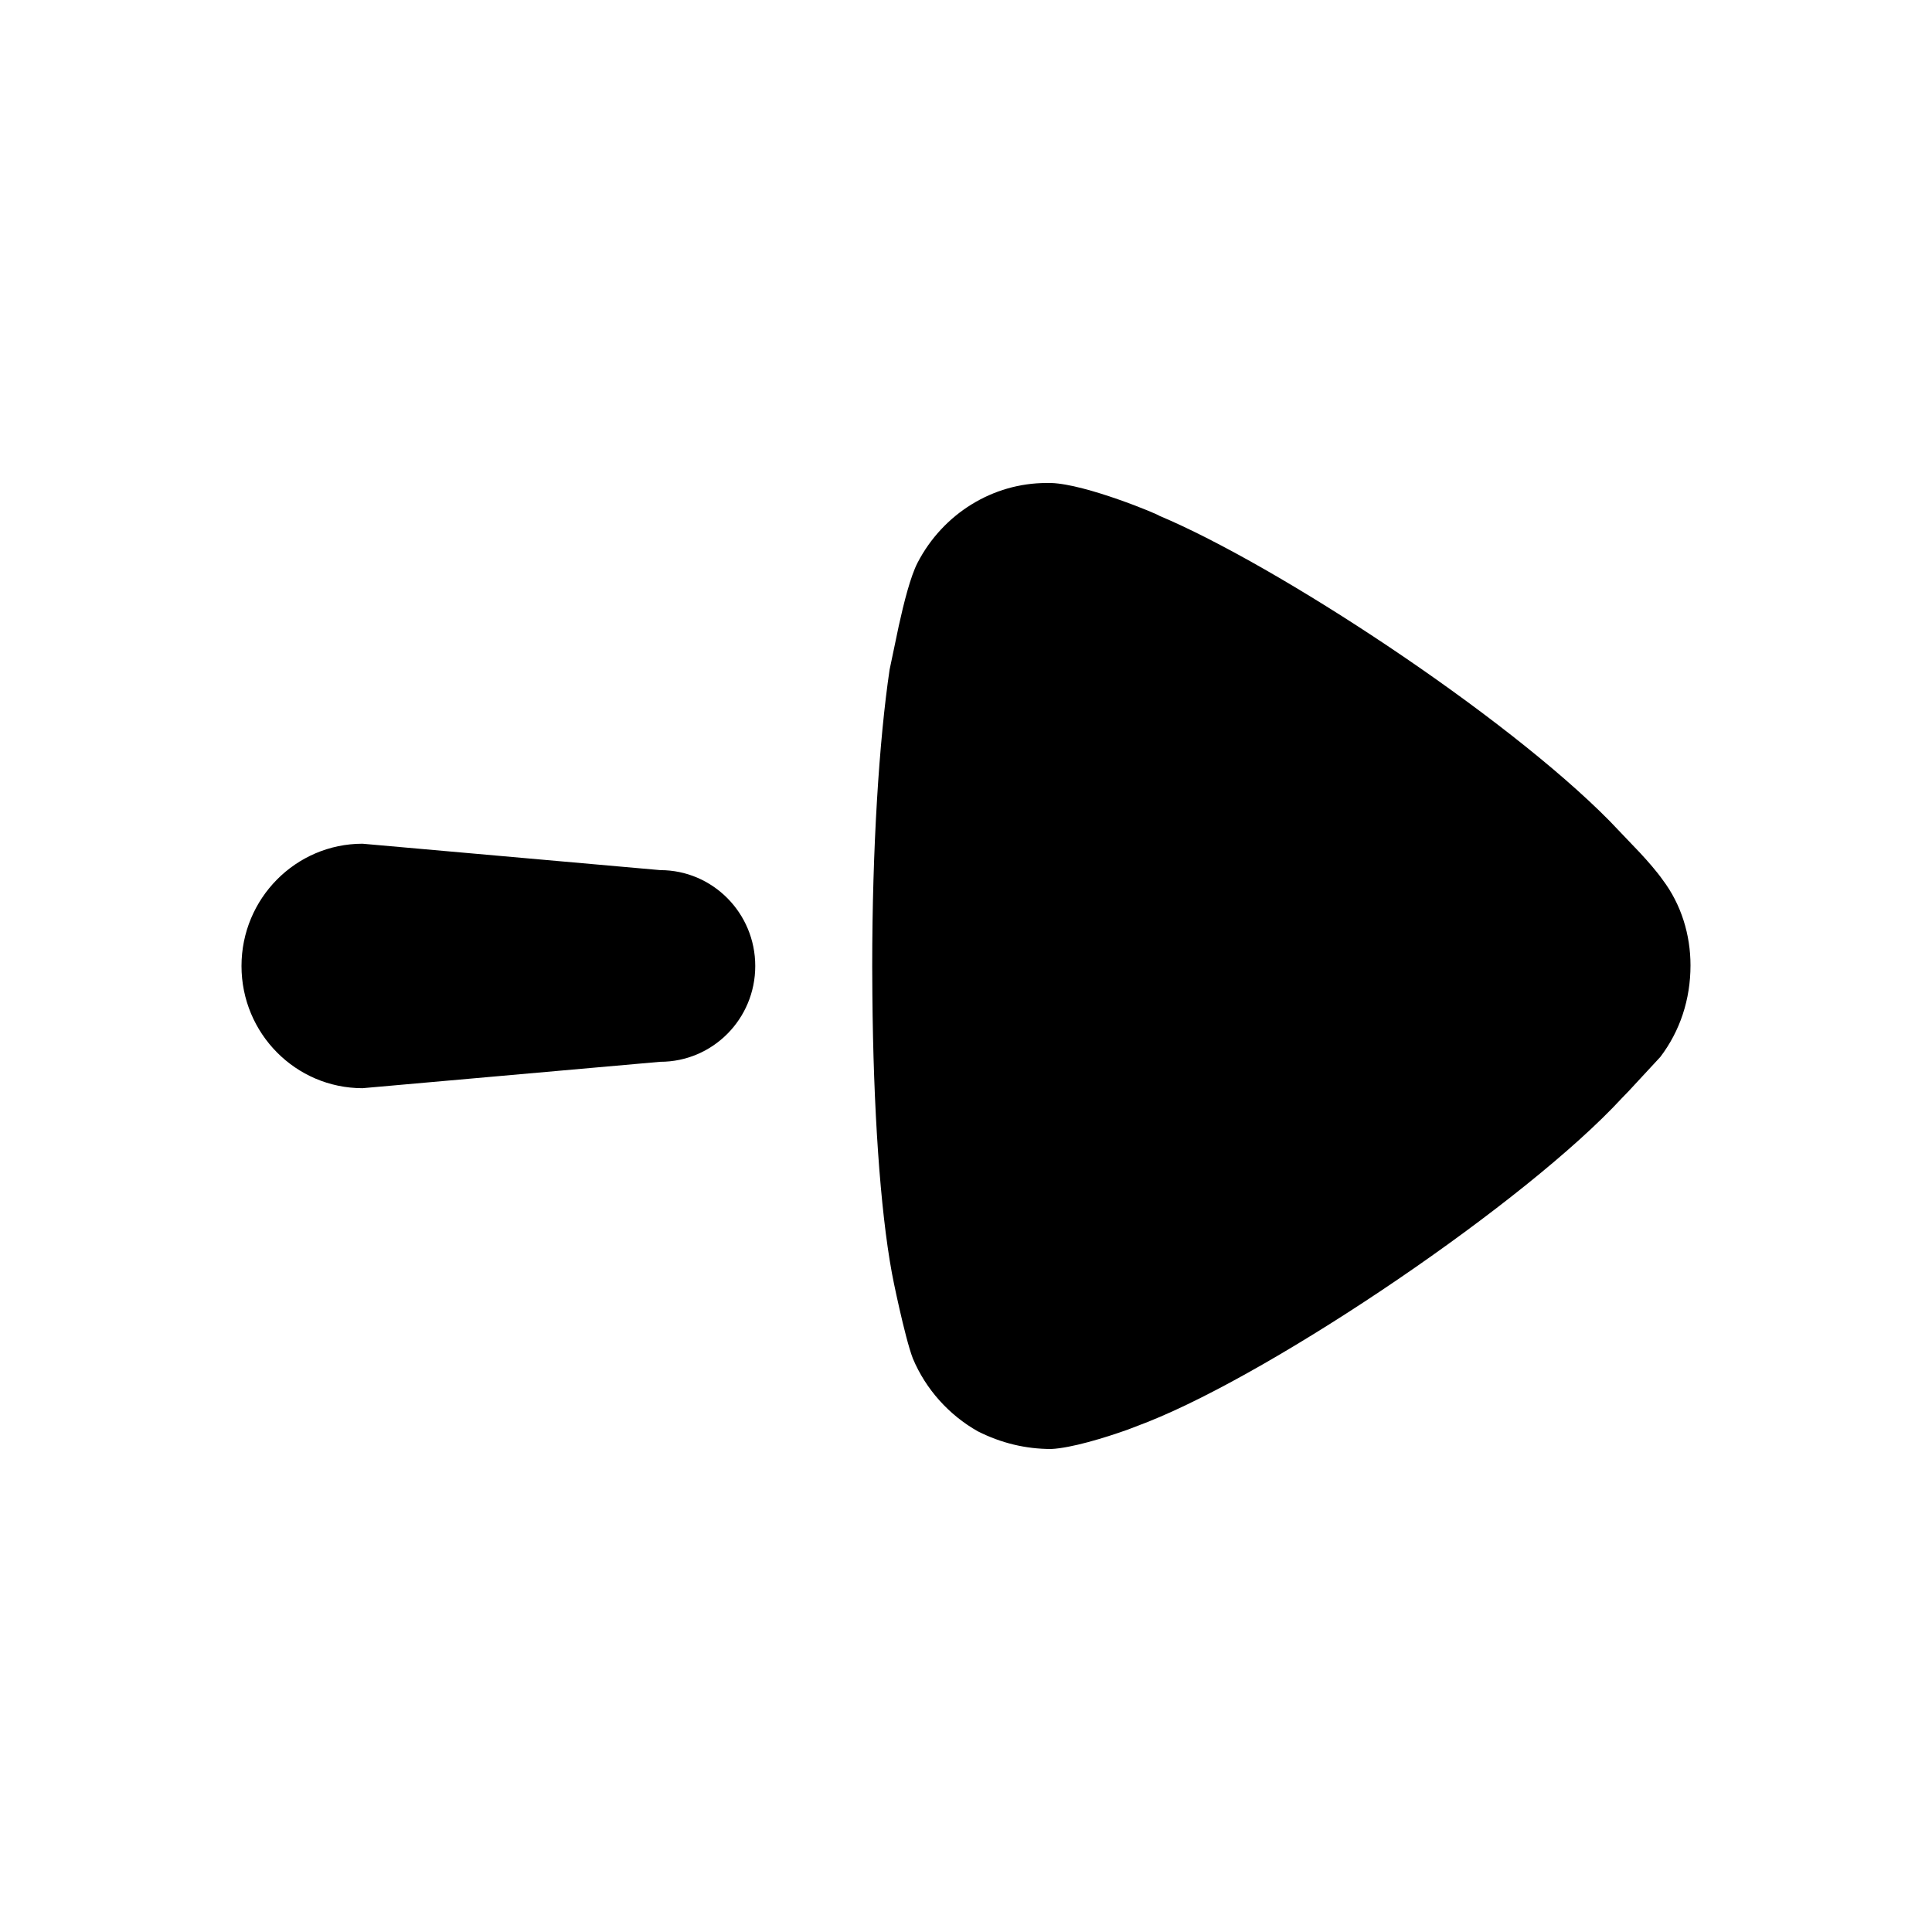 <svg width="24" height="24" viewBox="0 0 24 24" fill="none" xmlns="http://www.w3.org/2000/svg">
<path d="M13.059 6C13.49 6.014 14.393 6.391 14.401 6.407C15.865 7.022 18.69 8.876 19.994 10.197L20.373 10.594C20.472 10.701 20.584 10.829 20.653 10.928C20.885 11.234 21 11.613 21 11.992C21 12.415 20.87 12.808 20.625 13.13L20.235 13.551L20.148 13.641C18.965 14.924 15.873 17.022 14.257 17.664L14.013 17.758C13.719 17.863 13.308 17.988 13.059 18C12.741 18 12.438 17.927 12.148 17.781C11.787 17.578 11.499 17.255 11.34 16.876C11.239 16.614 11.08 15.83 11.079 15.812C10.933 15.018 10.849 13.765 10.837 12.36L10.835 12.007C10.835 10.535 10.921 9.193 11.051 8.318L11.165 7.774C11.228 7.487 11.311 7.159 11.398 6.991C11.715 6.379 12.336 6 13 6H13.059ZM8.202 10.809C8.853 10.809 9.382 11.342 9.382 12C9.382 12.659 8.853 13.19 8.202 13.19L4.503 13.518C3.673 13.517 3 12.838 3 12C3 11.162 3.673 10.482 4.503 10.481L8.202 10.809Z" fill="black"/>
</svg>
